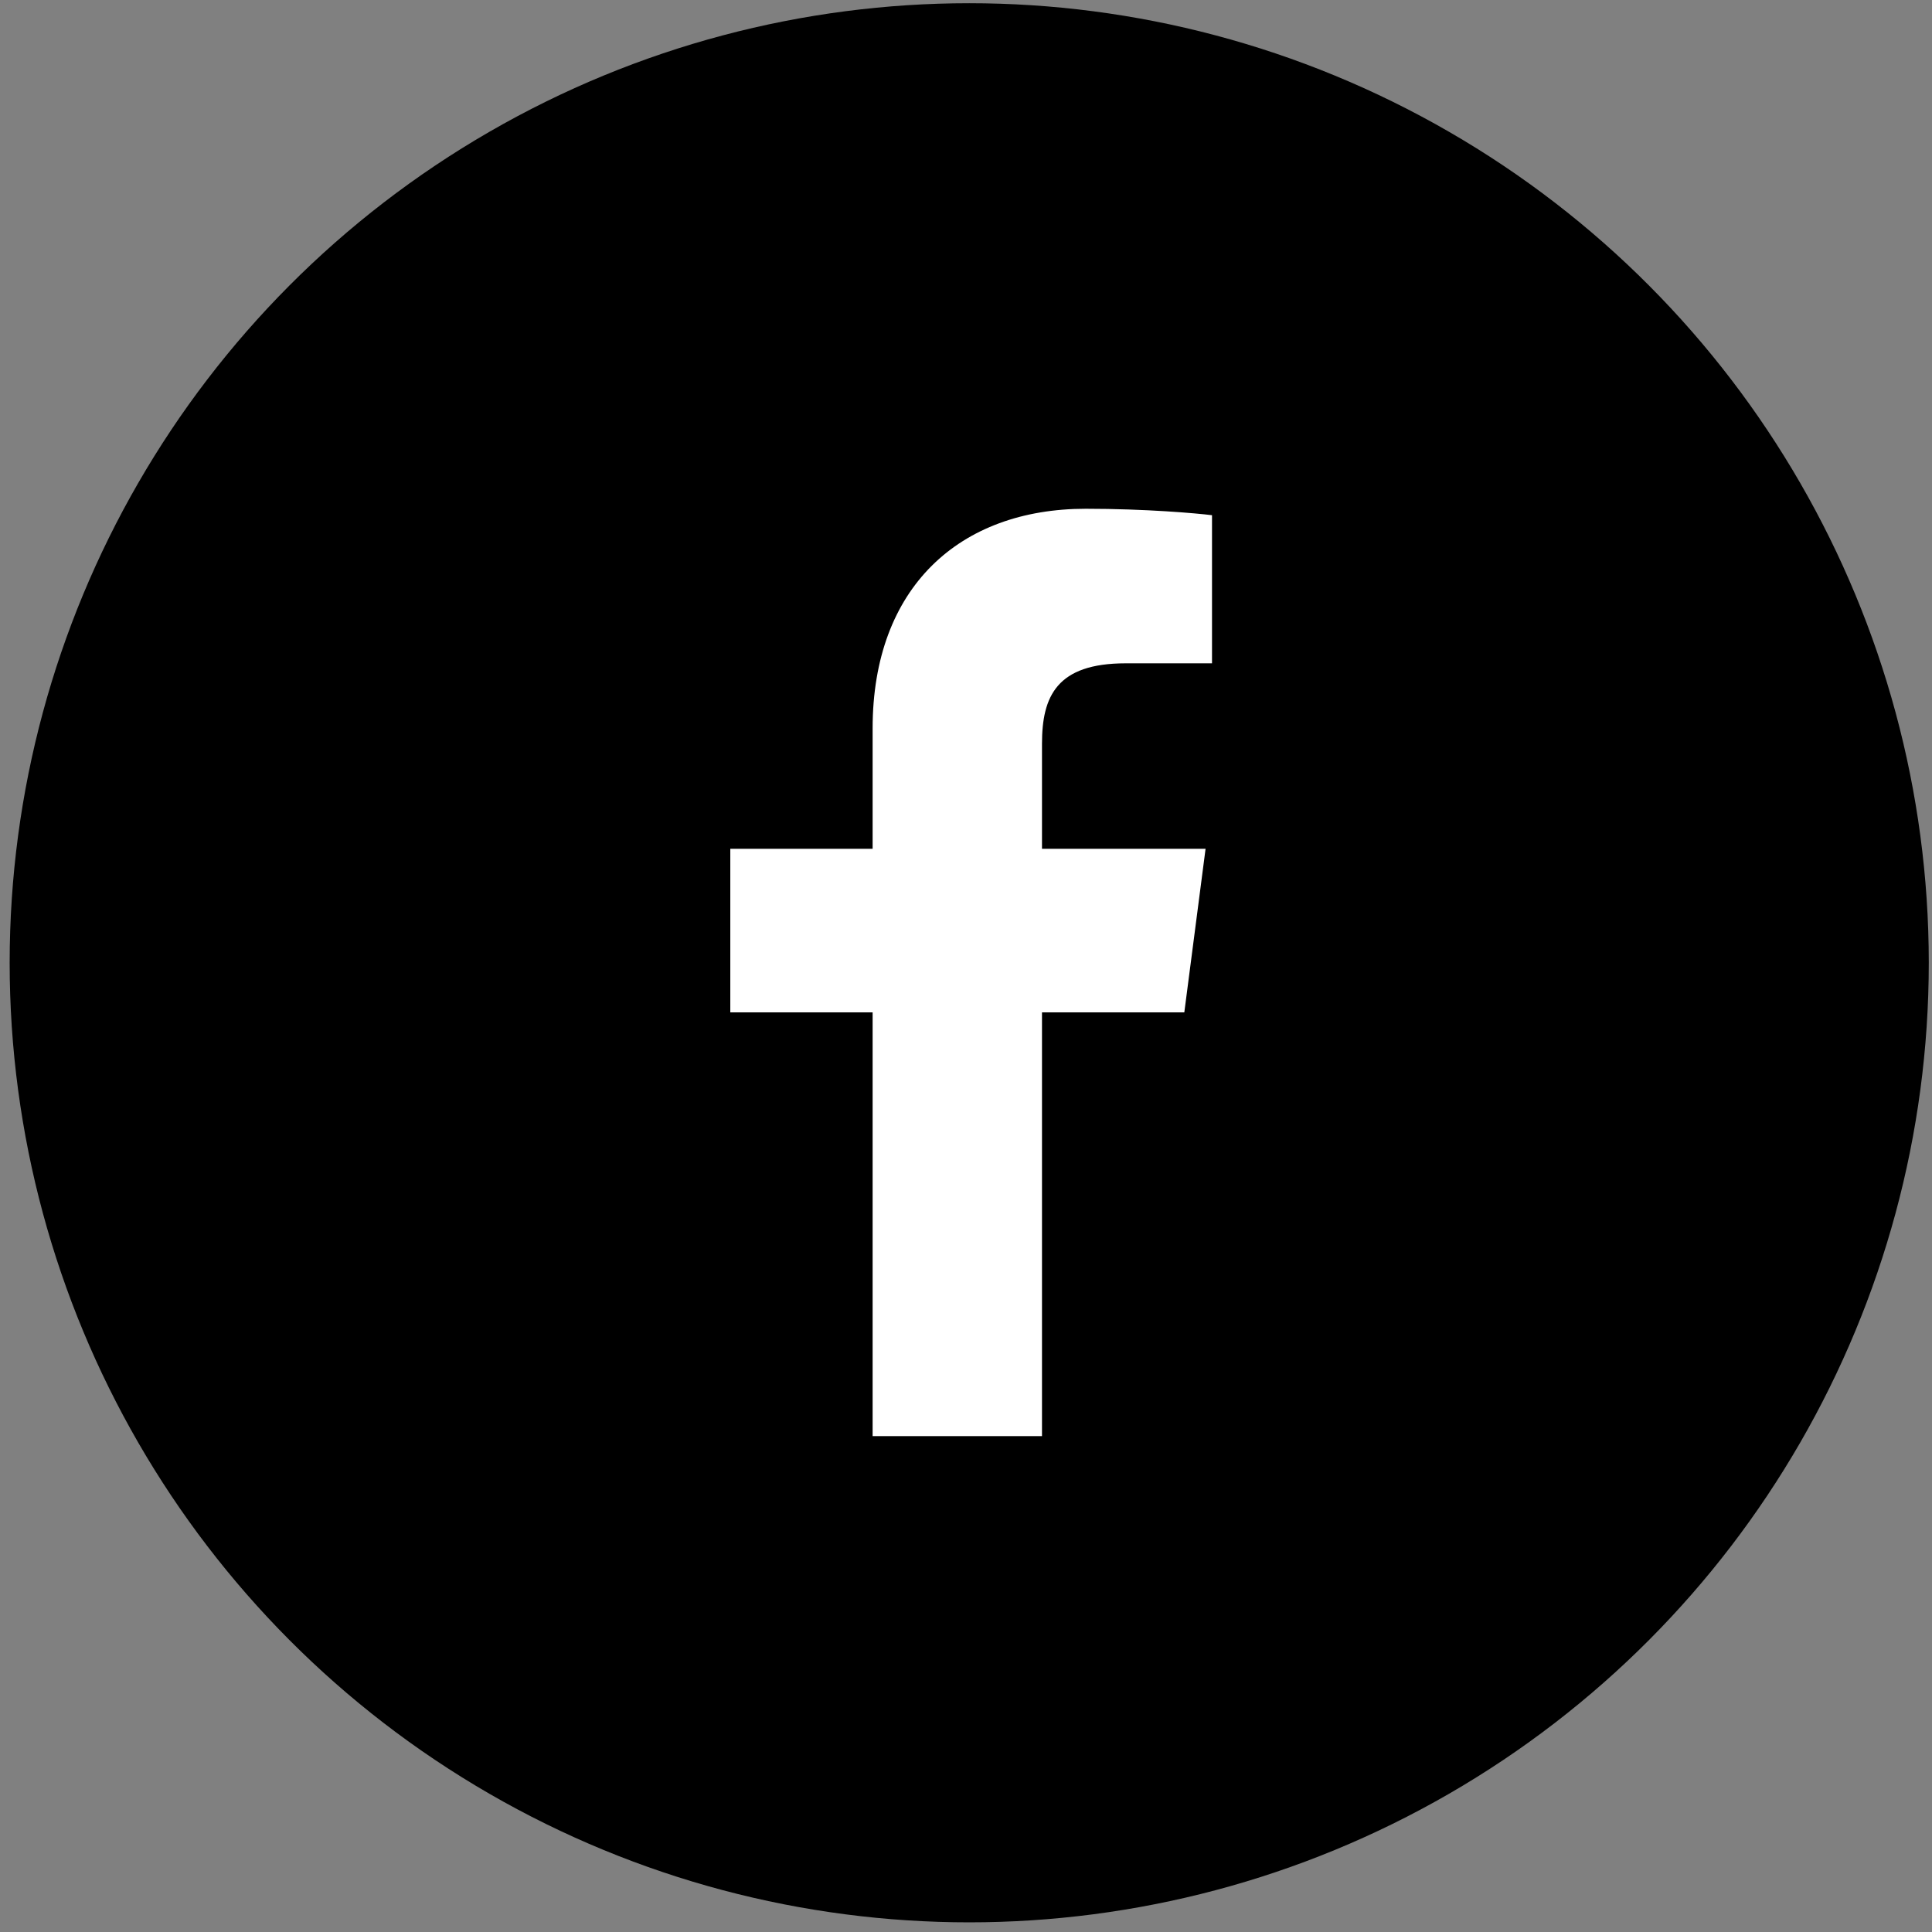 <?xml version="1.0" encoding="utf-8"?>
<!-- Generator: Adobe Illustrator 21.1.0, SVG Export Plug-In . SVG Version: 6.00 Build 0)  -->
<svg version="1.1" id="レイヤー_1" xmlns="http://www.w3.org/2000/svg" xmlns:xlink="http://www.w3.org/1999/xlink" x="0px"
	 y="0px" viewBox="0 0 300 300" style="enable-background:new 0 0 300 300;" xml:space="preserve">
<rect x="0" y="0" width="300" height="300" fill="#808080" stroke="none"/>
<style type="text/css">
	.st0{fill:#FFFFFF;}
</style>
<circle cx="150.5" cy="149.5" r="149"/>
<path class="st0" d="M161.8,223v-65.8h22.1l3.3-25.4h-25.4v-16.3c0-7.4,2.3-12.5,13-12.5h13.4V80c-2.4-0.3-10.3-1-19.6-1
	c-19.6,0-33.1,12.2-33.1,34.1v18.7h-22.1v25.4h22.1V223H161.8z"/>
</svg>
